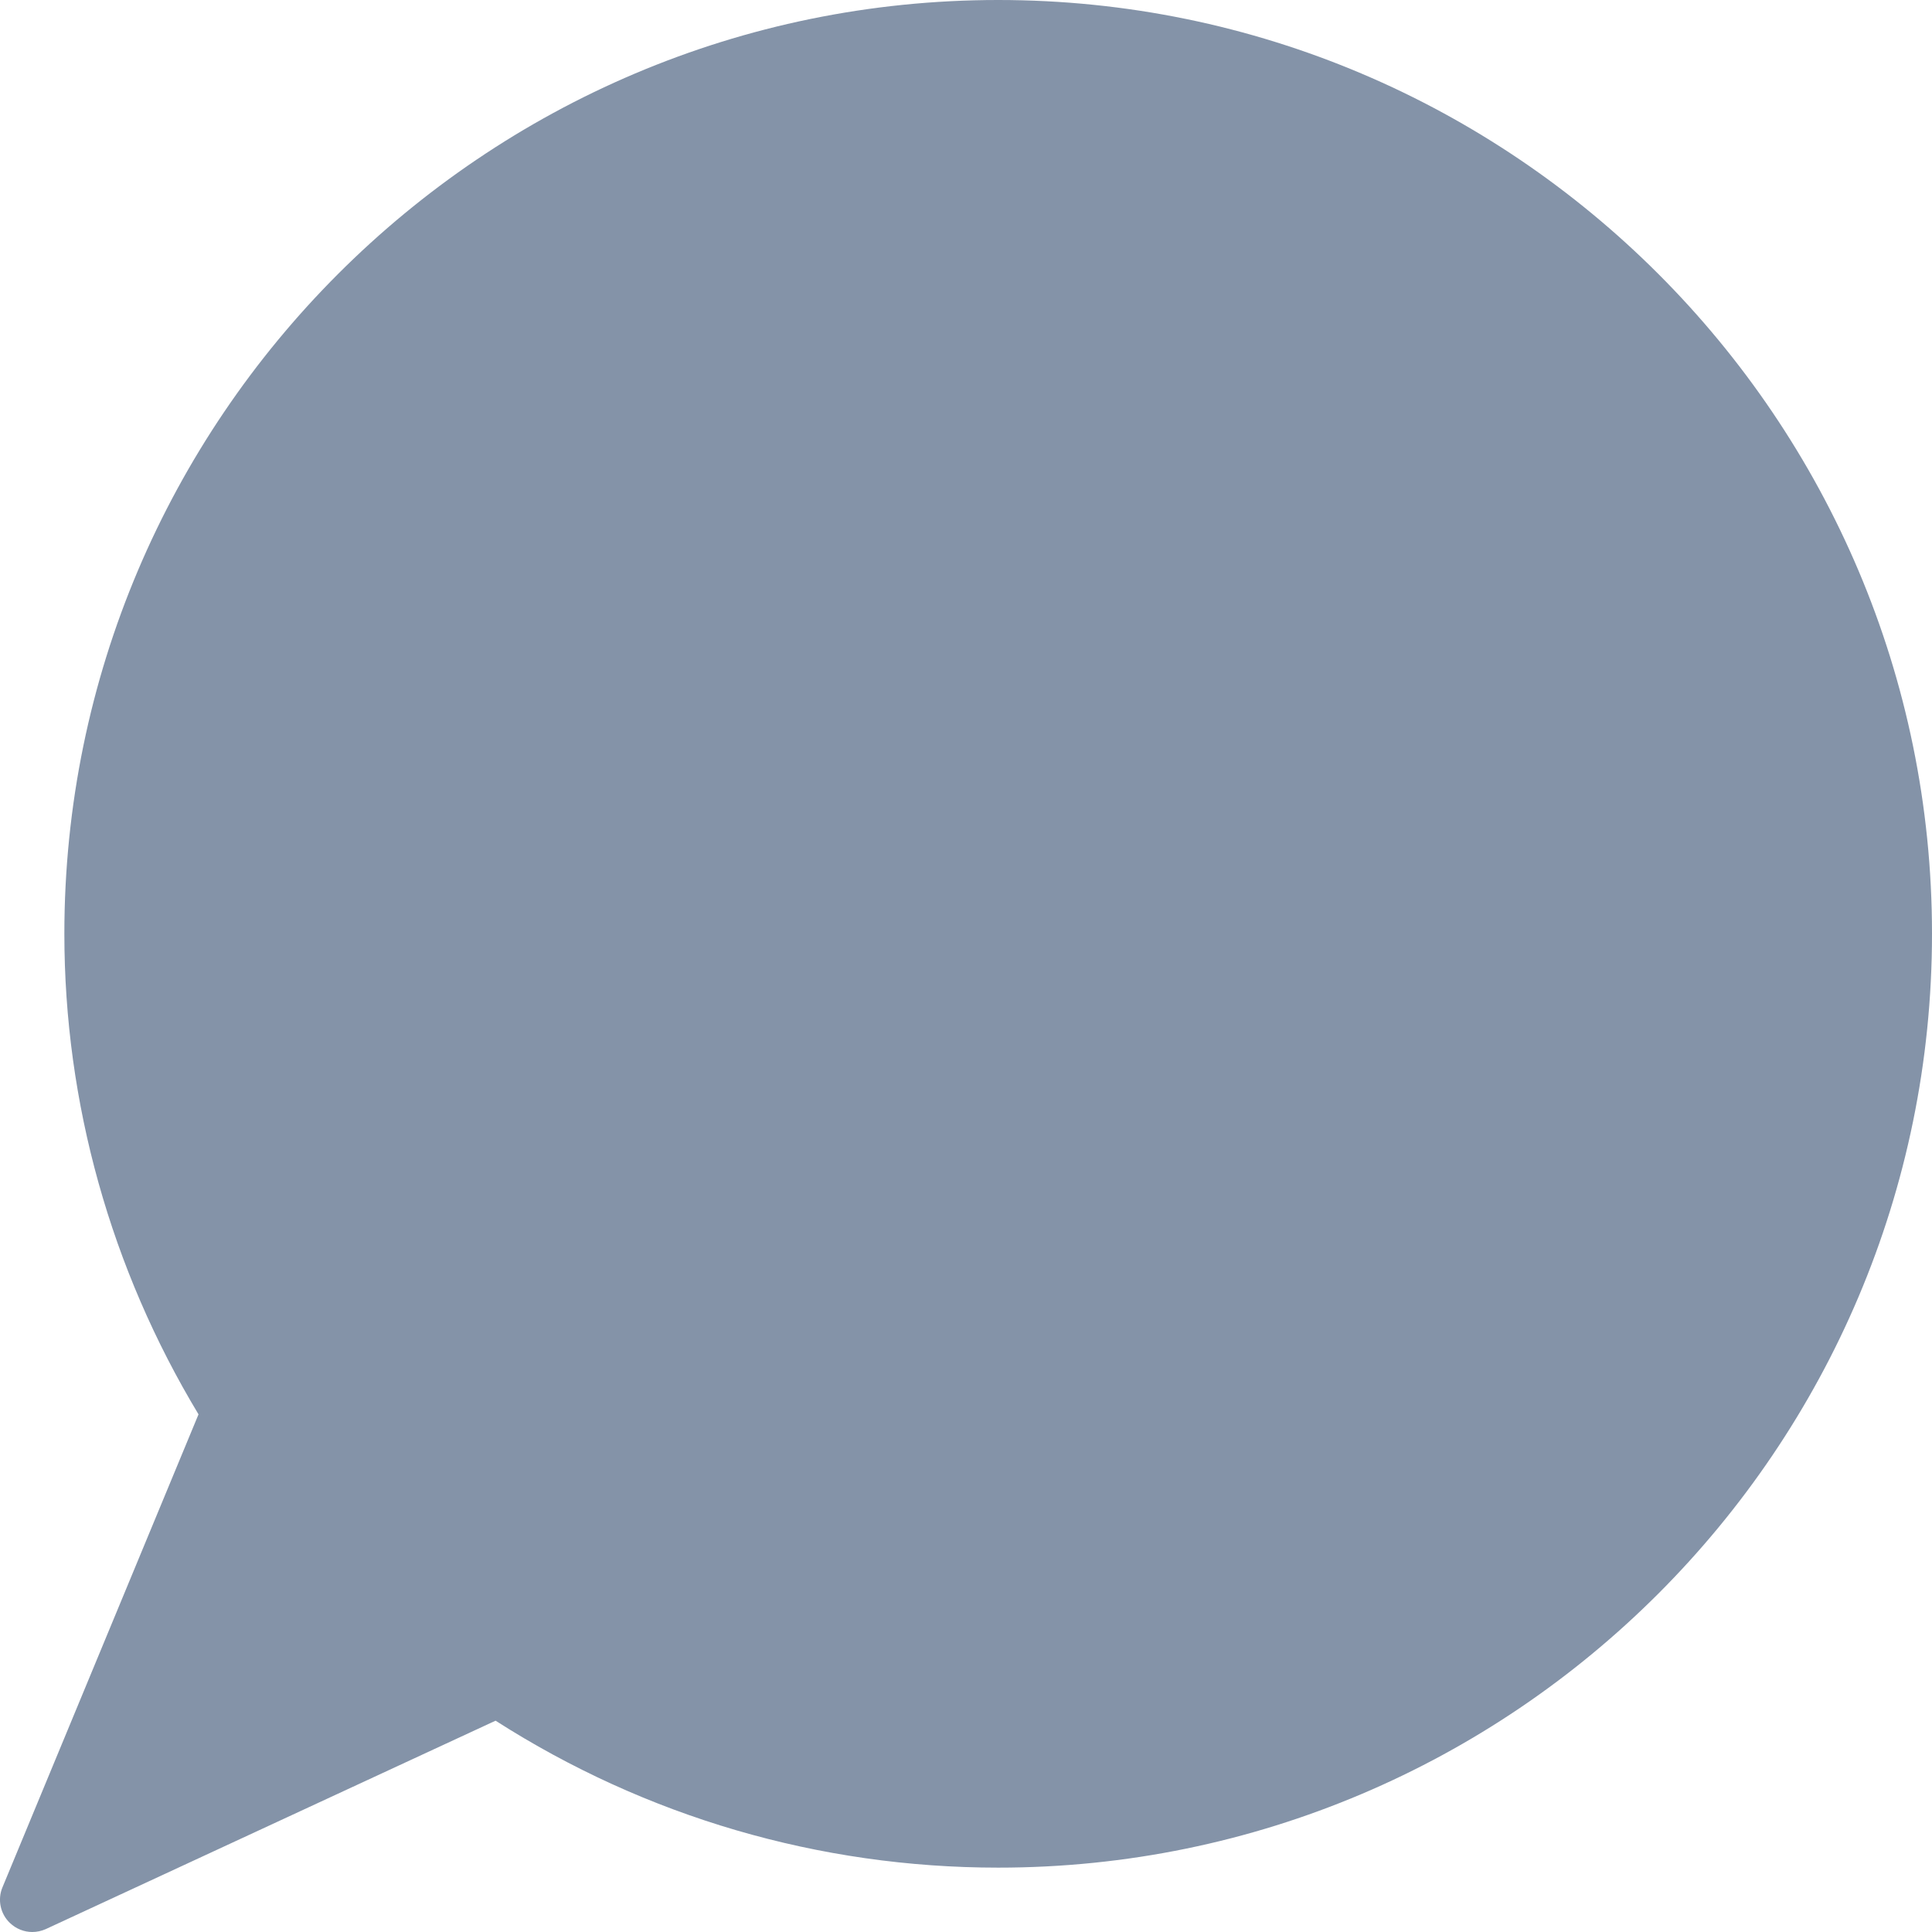 <svg width="16" height="16" viewBox="0 0 16 16" fill="none" xmlns="http://www.w3.org/2000/svg">
<path d="M8.267 0C4.003 0 0.533 3.469 0.533 7.733C0.533 9.133 0.917 10.507 1.644 11.713L0.02 15.631C-0.022 15.732 0.003 15.85 0.082 15.925C0.133 15.974 0.2 16 0.267 16C0.305 16 0.343 15.992 0.379 15.976L4.104 14.25C5.348 15.046 6.784 15.467 8.267 15.467C12.531 15.467 16 11.997 16 7.733C16 3.469 12.531 0 8.267 0Z" fill="#8493A8"/>
</svg>
